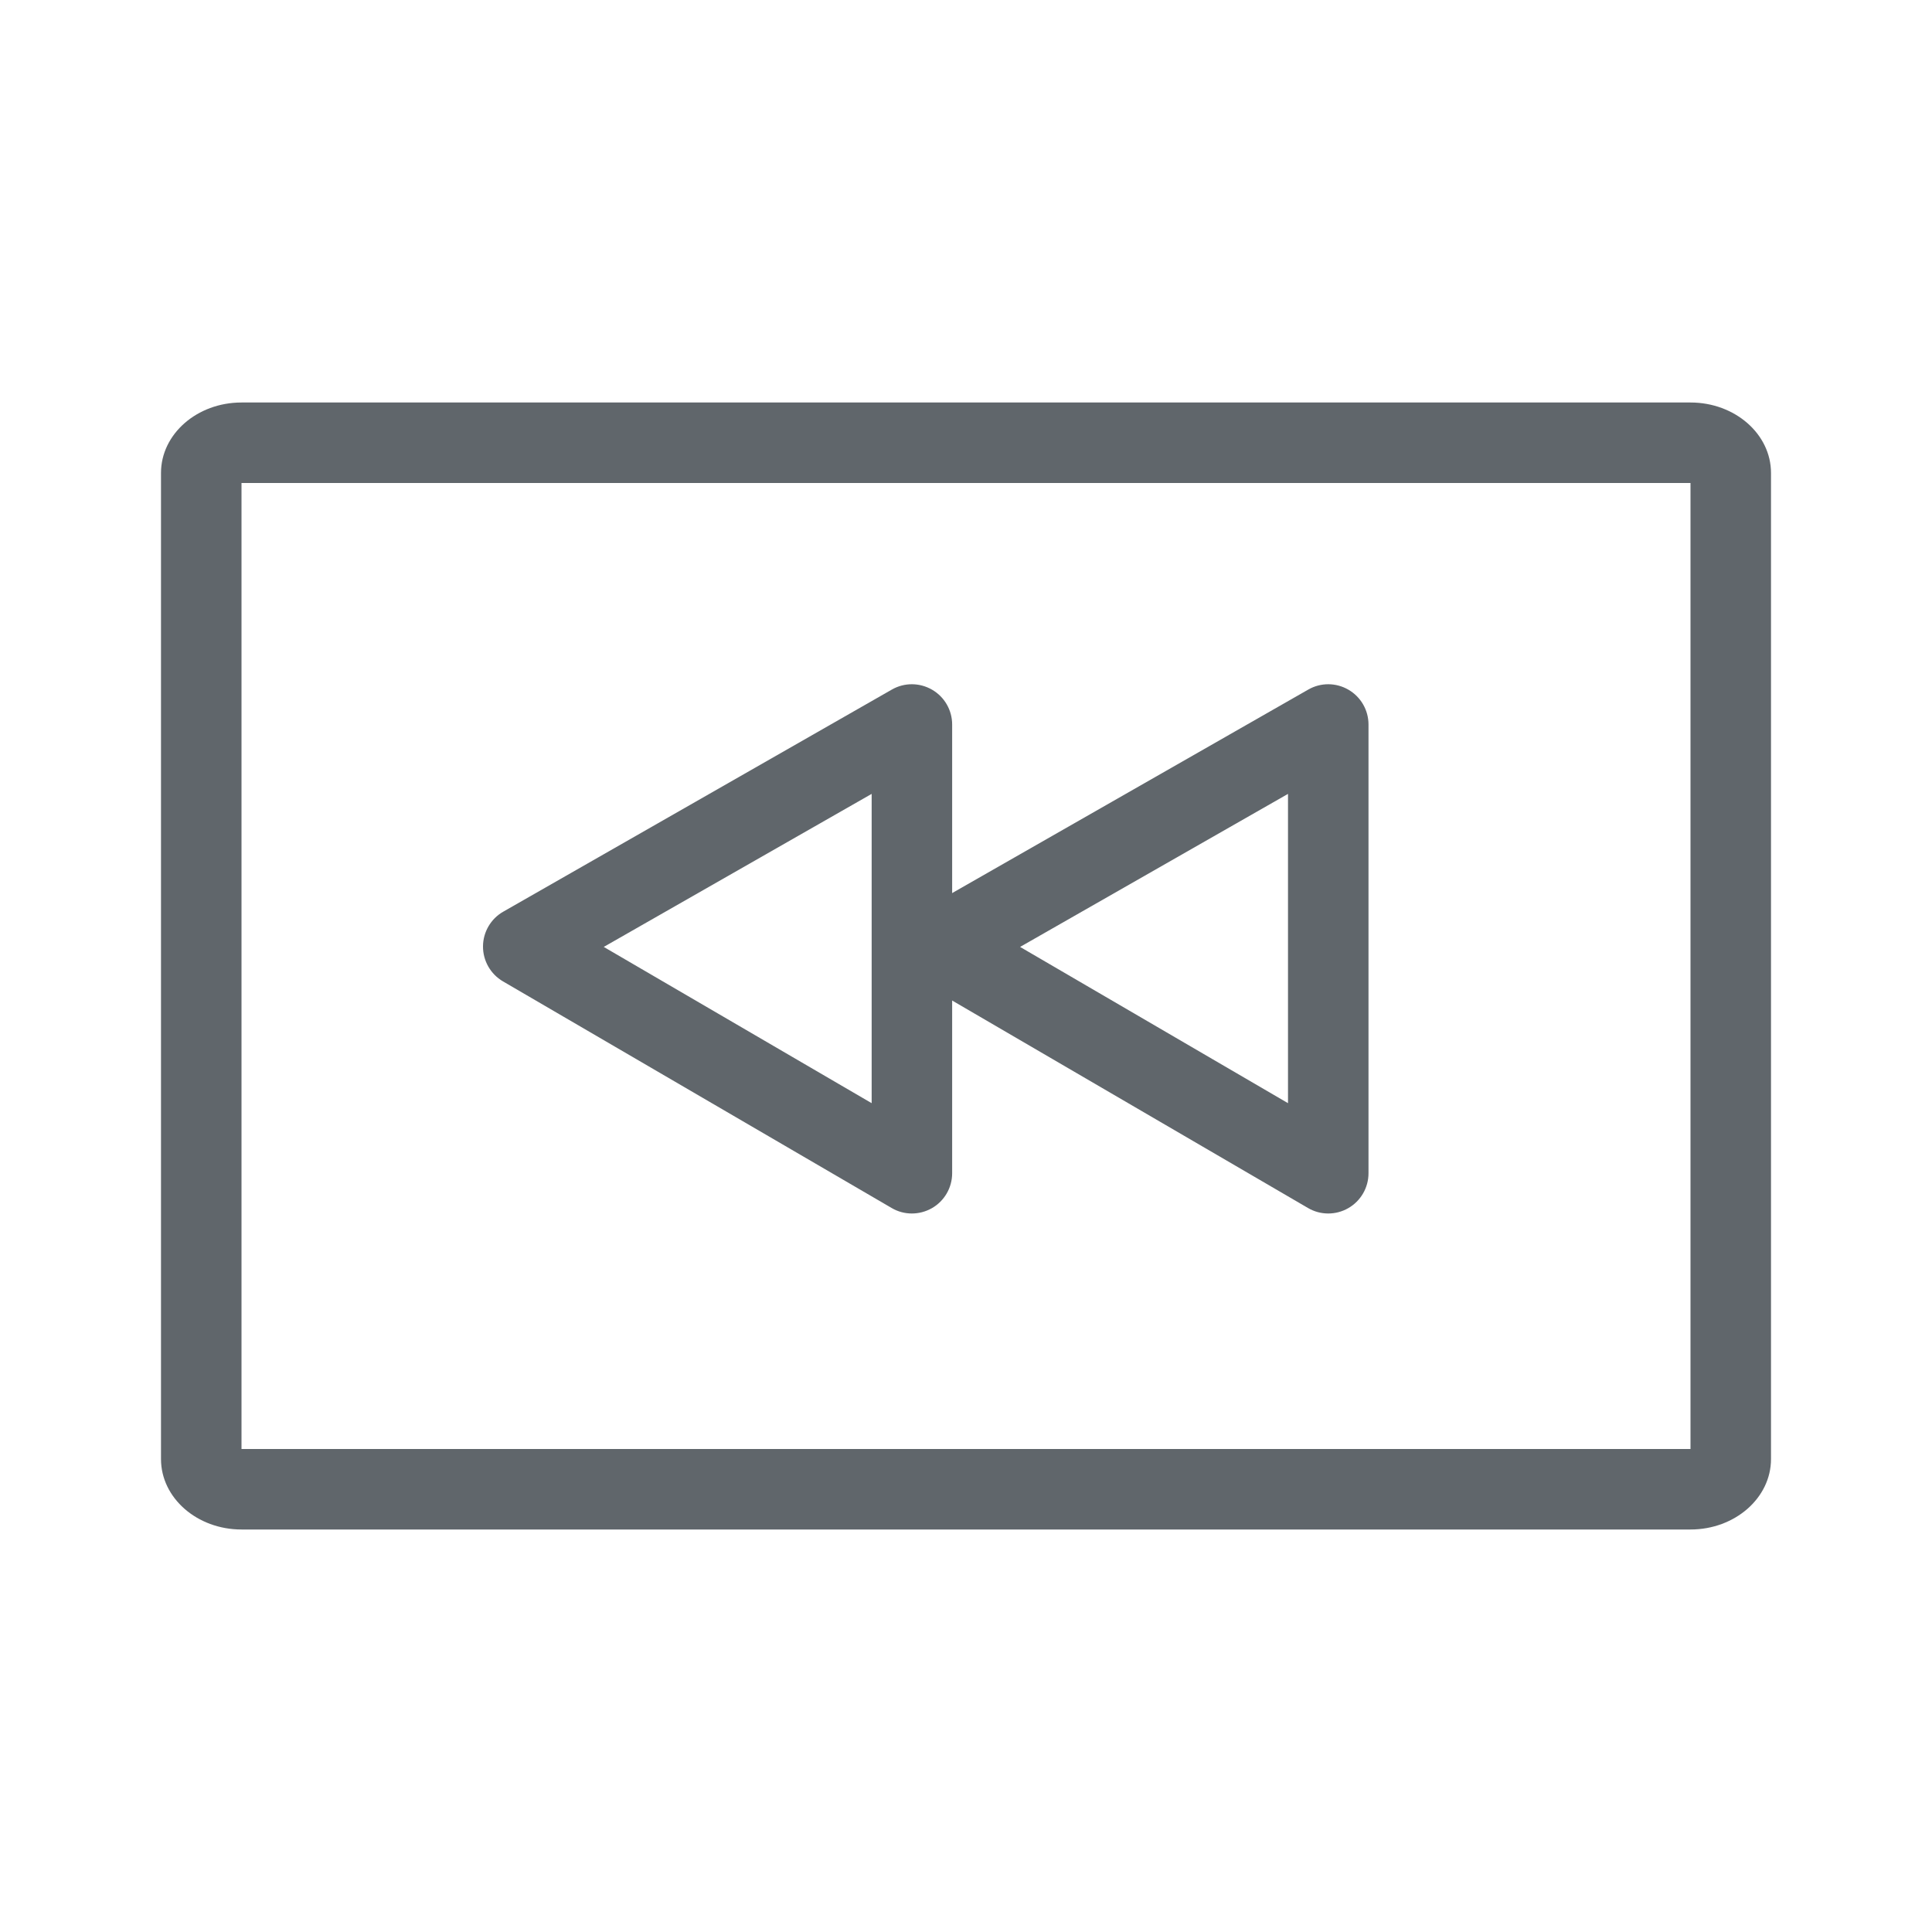 <svg width="24" height="24" viewBox="0 0 24 24" fill="none" xmlns="http://www.w3.org/2000/svg">
<path fill-rule="evenodd" clip-rule="evenodd" d="M21 6H3V18H21V6ZM3 5H21C21.552 5 22 5.392 22 5.875V18.125C22 18.608 21.552 19 21 19H3C2.448 19 2 18.608 2 18.125V5.875C2 5.392 2.448 5 3 5Z" fill="#60666B"/>
<path fill-rule="evenodd" clip-rule="evenodd" d="M11.579 8.568C11.733 8.657 11.828 8.822 11.828 9V14.574C11.828 14.754 11.732 14.919 11.577 15.008C11.421 15.097 11.23 15.097 11.076 15.006L6.248 12.191C6.094 12.101 5.999 11.935 6 11.756C6.001 11.578 6.097 11.413 6.252 11.325L11.079 8.566C11.234 8.477 11.424 8.478 11.579 8.568ZM7.5 11.763L10.828 13.704V9.862L7.5 11.763Z" fill="#60666B"/>
<path fill-rule="evenodd" clip-rule="evenodd" d="M16.751 8.568C16.905 8.657 17 8.822 17 9V14.574C17 14.754 16.904 14.919 16.749 15.008C16.594 15.097 16.403 15.097 16.248 15.006L11.42 12.191C11.266 12.101 11.172 11.935 11.172 11.756C11.173 11.578 11.269 11.413 11.424 11.325L16.252 8.566C16.407 8.477 16.597 8.478 16.751 8.568ZM12.672 11.763L16 13.704V9.862L12.672 11.763Z" fill="#60666B"/>
</svg>
